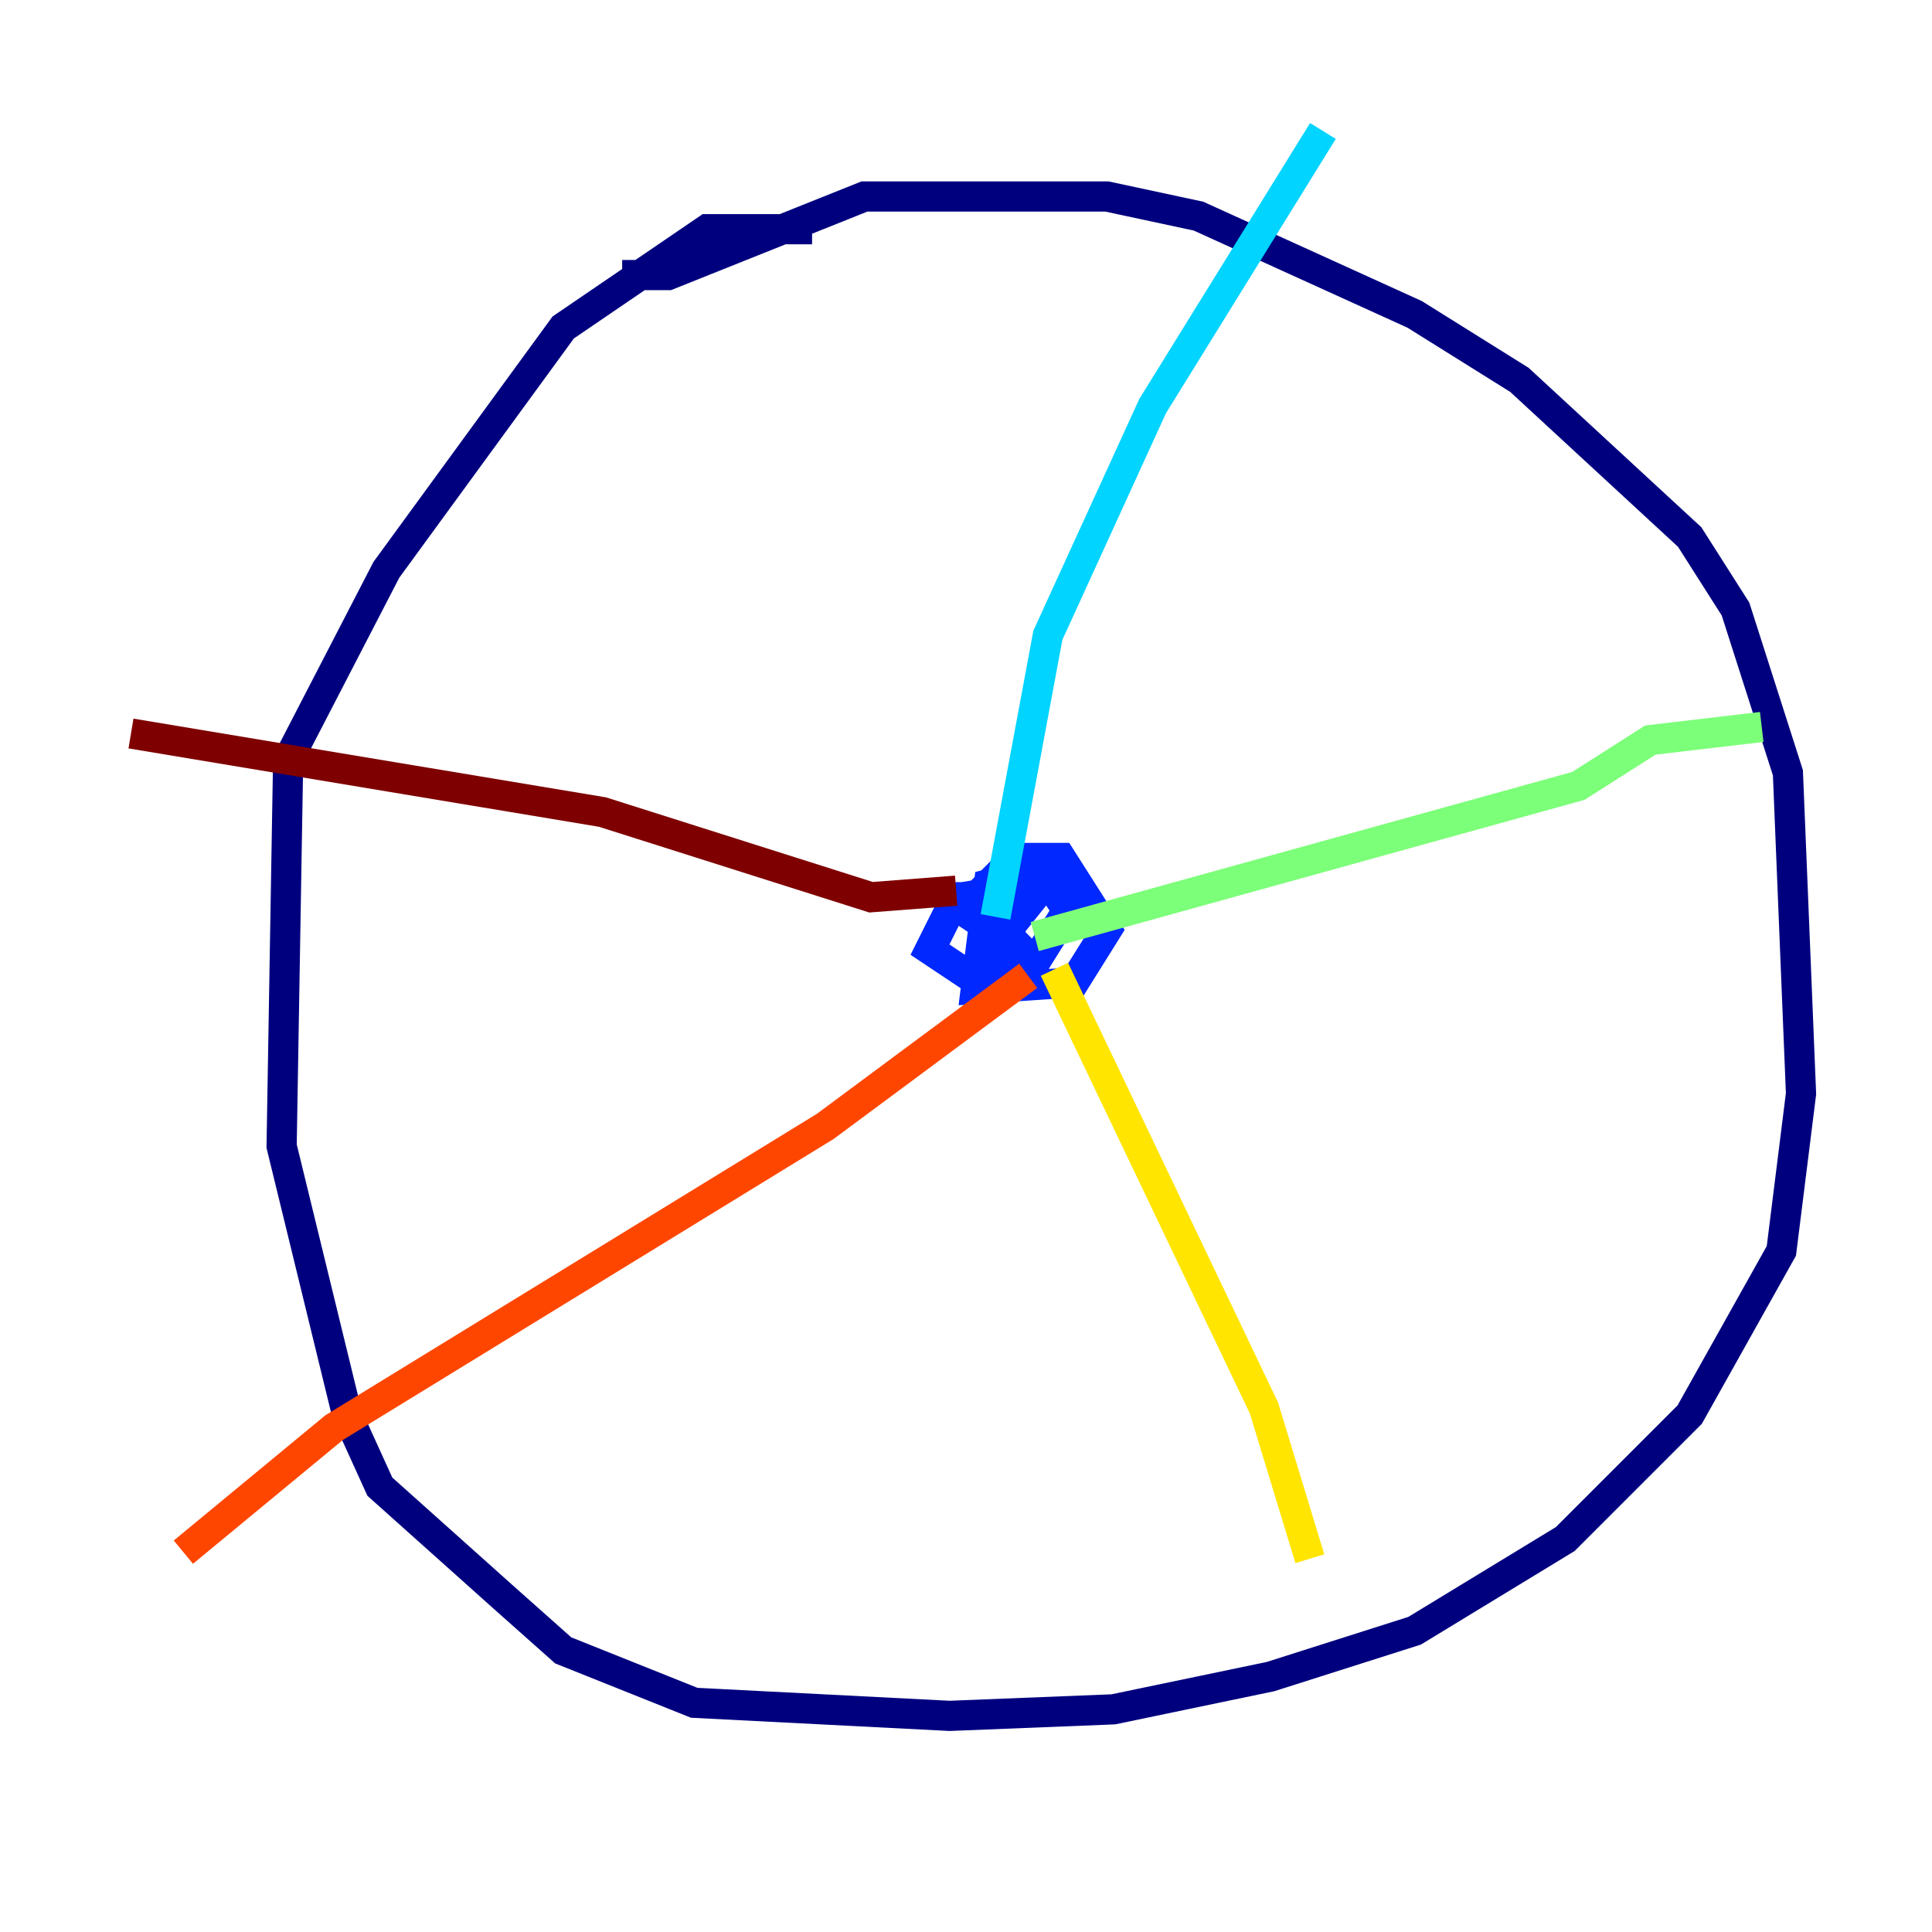 <?xml version="1.0" encoding="utf-8" ?>
<svg baseProfile="tiny" height="128" version="1.2" viewBox="0,0,128,128" width="128" xmlns="http://www.w3.org/2000/svg" xmlns:ev="http://www.w3.org/2001/xml-events" xmlns:xlink="http://www.w3.org/1999/xlink"><defs /><polyline fill="none" points="41.22,18.224 44.258,18.224 57.275,13.017 73.329,13.017 79.403,14.319 93.722,20.827 100.664,25.166 111.946,35.58 114.983,40.352 118.454,51.2 119.322,72.461 118.02,82.875 111.946,93.722 103.702,101.966 93.722,108.041 84.176,111.078 73.763,113.248 62.915,113.681 45.993,112.814 37.315,109.342 33.41,105.871 25.166,98.495 22.997,93.722 18.658,75.932 19.091,50.332 25.6,37.749 37.315,21.695 46.861,15.186 53.803,15.186" stroke="#00007f" stroke-width="2" /><polyline fill="none" points="63.349,60.746 67.254,56.841 70.291,56.841 73.329,61.614 71.159,65.085 64.651,65.519 65.519,58.576 68.99,57.709 70.725,60.312 68.556,63.783 65.085,60.312 68.122,59.878 66.386,62.047 63.783,60.312 63.783,59.444 66.386,59.01 67.254,63.349 64.217,64.651 61.614,62.915 63.349,59.444 65.953,59.444" stroke="#0028ff" stroke-width="2" /><polyline fill="none" points="65.953,60.746 69.424,42.088 76.366,26.902 87.647,8.678" stroke="#00d4ff" stroke-width="2" /><polyline fill="none" points="68.556,62.047 104.57,52.068 109.342,49.031 116.719,48.163" stroke="#7cff79" stroke-width="2" /><polyline fill="none" points="69.858,64.217 83.742,93.288 86.78,103.268" stroke="#ffe500" stroke-width="2" /><polyline fill="none" points="68.122,64.651 54.671,74.63 22.129,94.59 12.149,102.834" stroke="#ff4600" stroke-width="2" /><polyline fill="none" points="63.349,59.01 57.709,59.444 39.919,53.803 8.678,48.597" stroke="#7f0000" stroke-width="2" /></svg>